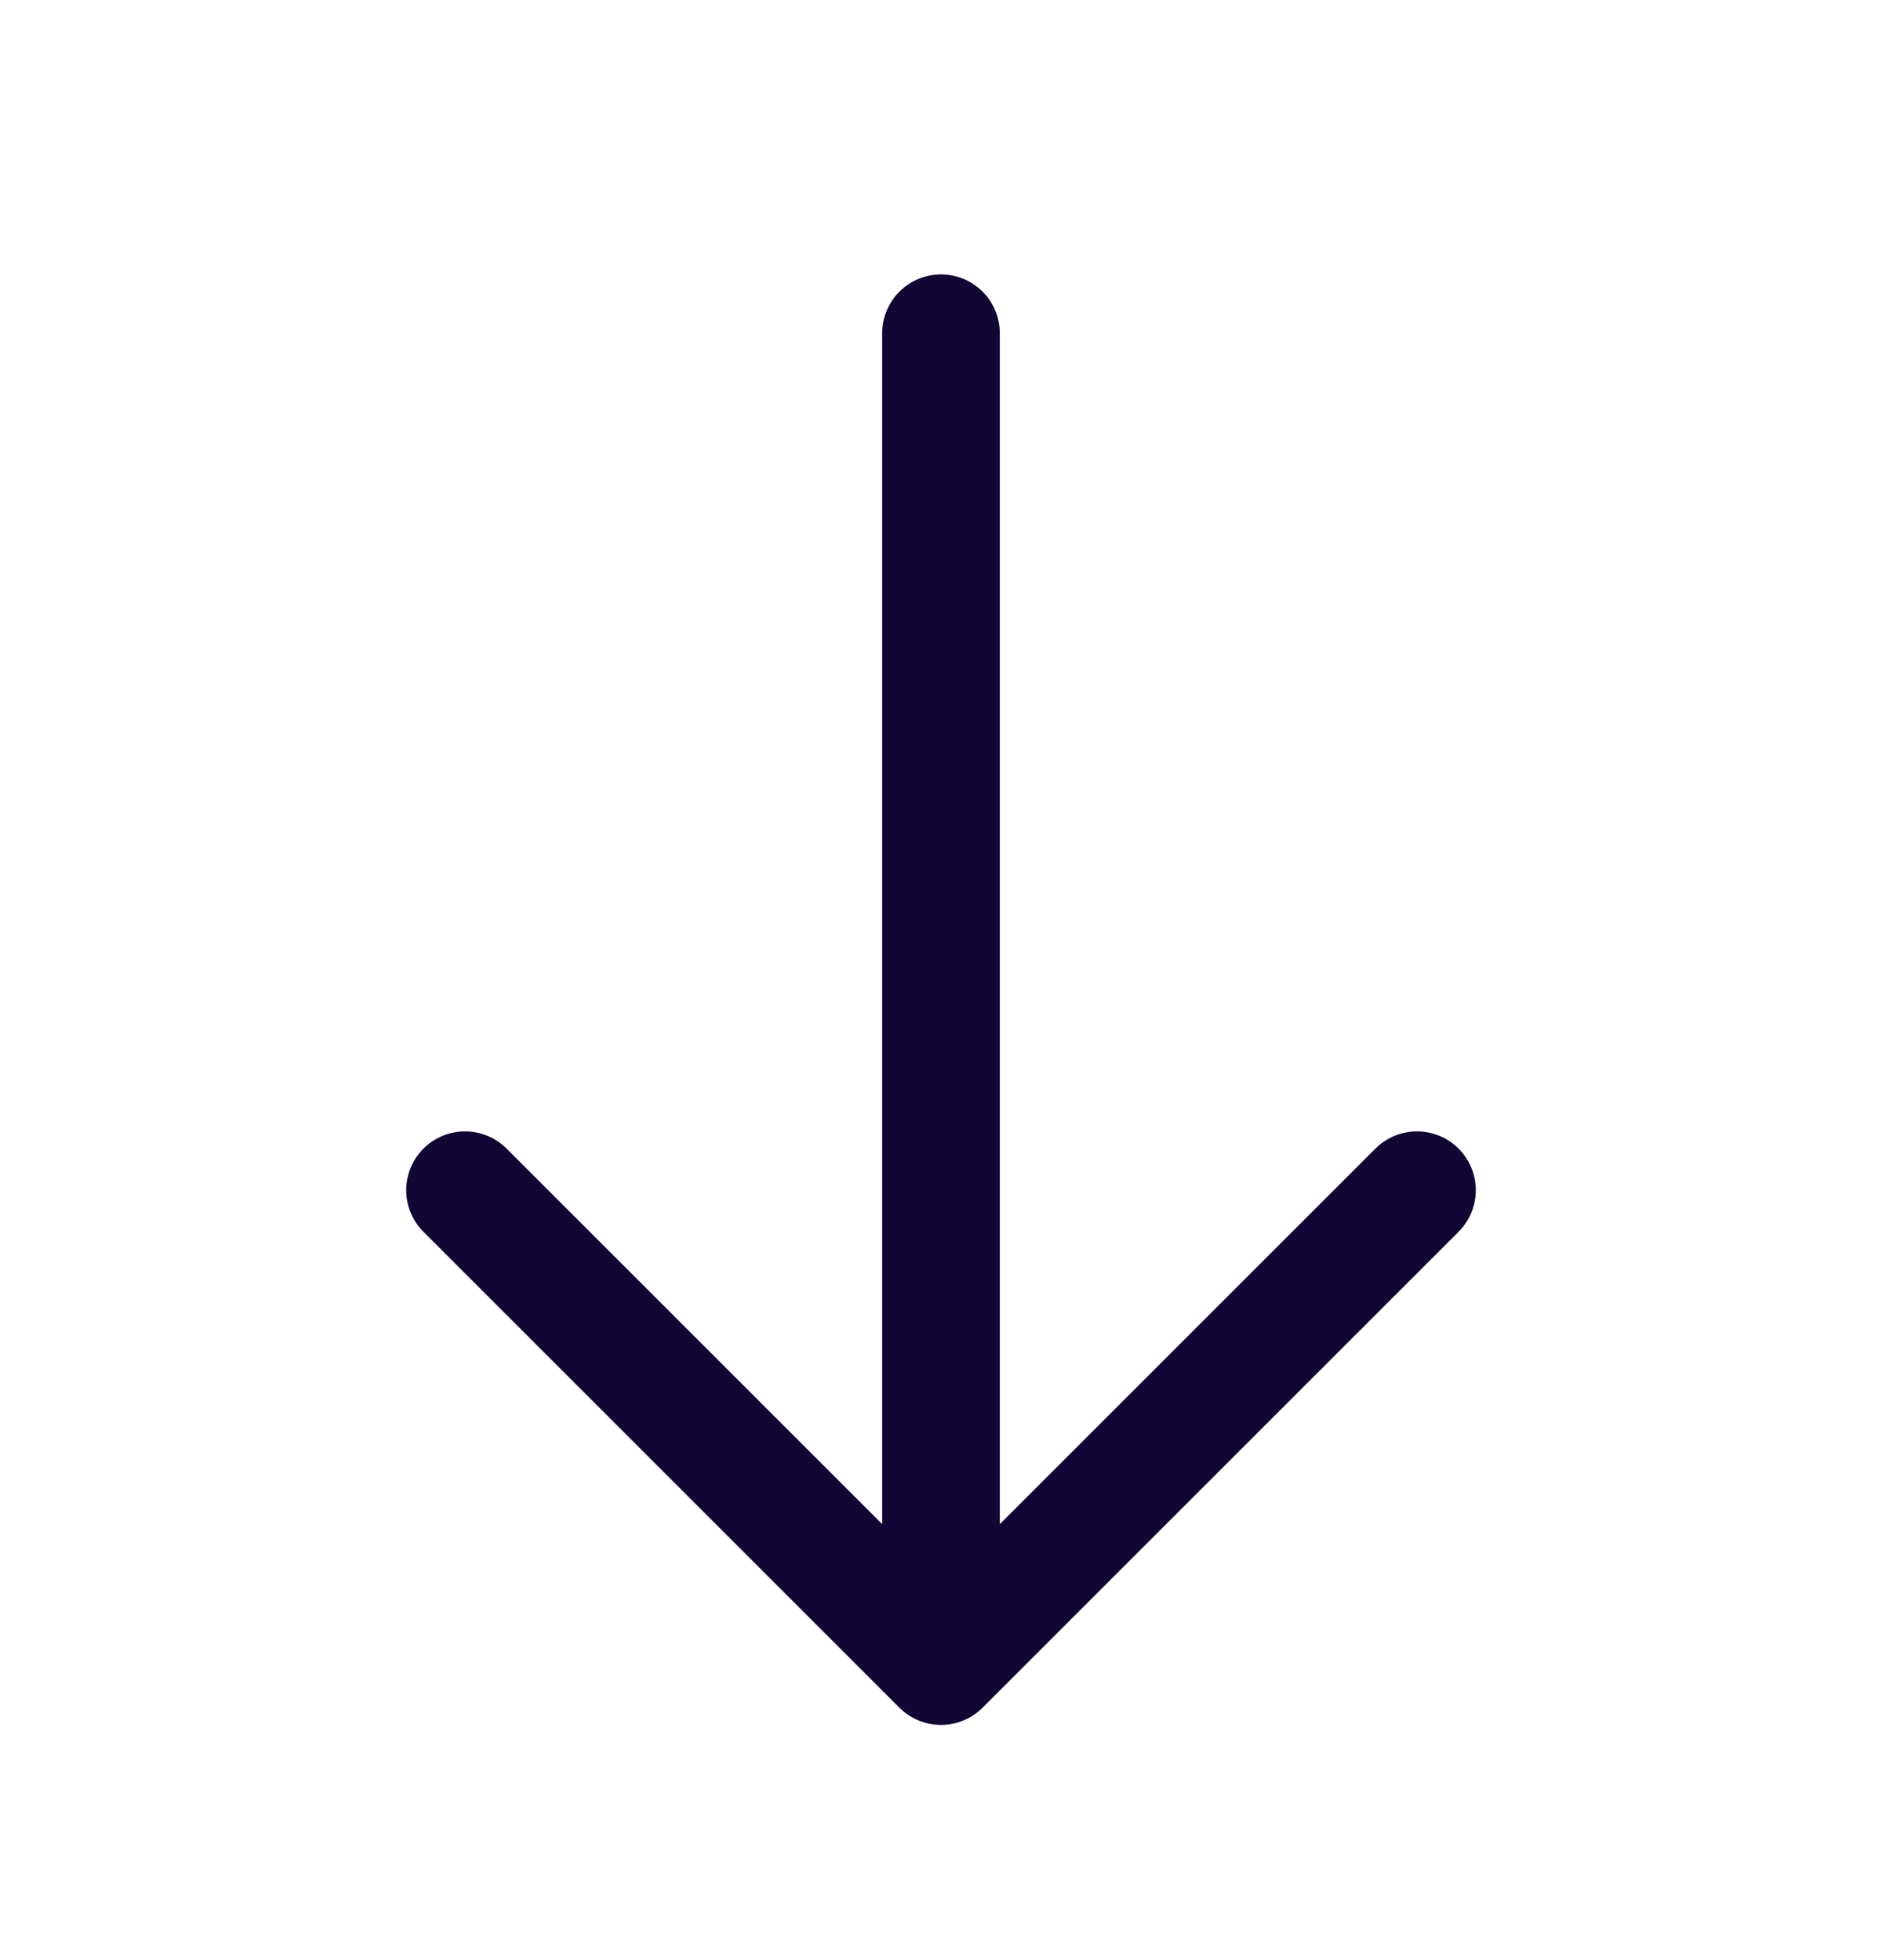 <svg width="24" height="25" viewBox="0 0 24 25" fill="none" xmlns="http://www.w3.org/2000/svg">
<path d="M18.07 15.18L12 21.25L5.93 15.18" stroke="#120635" stroke-width="1.5" stroke-miterlimit="10" stroke-linecap="round" stroke-linejoin="round"/>
<path d="M12 4.25V21.08" stroke="#120635" stroke-width="1.5" stroke-miterlimit="10" stroke-linecap="round" stroke-linejoin="round"/>
</svg>
